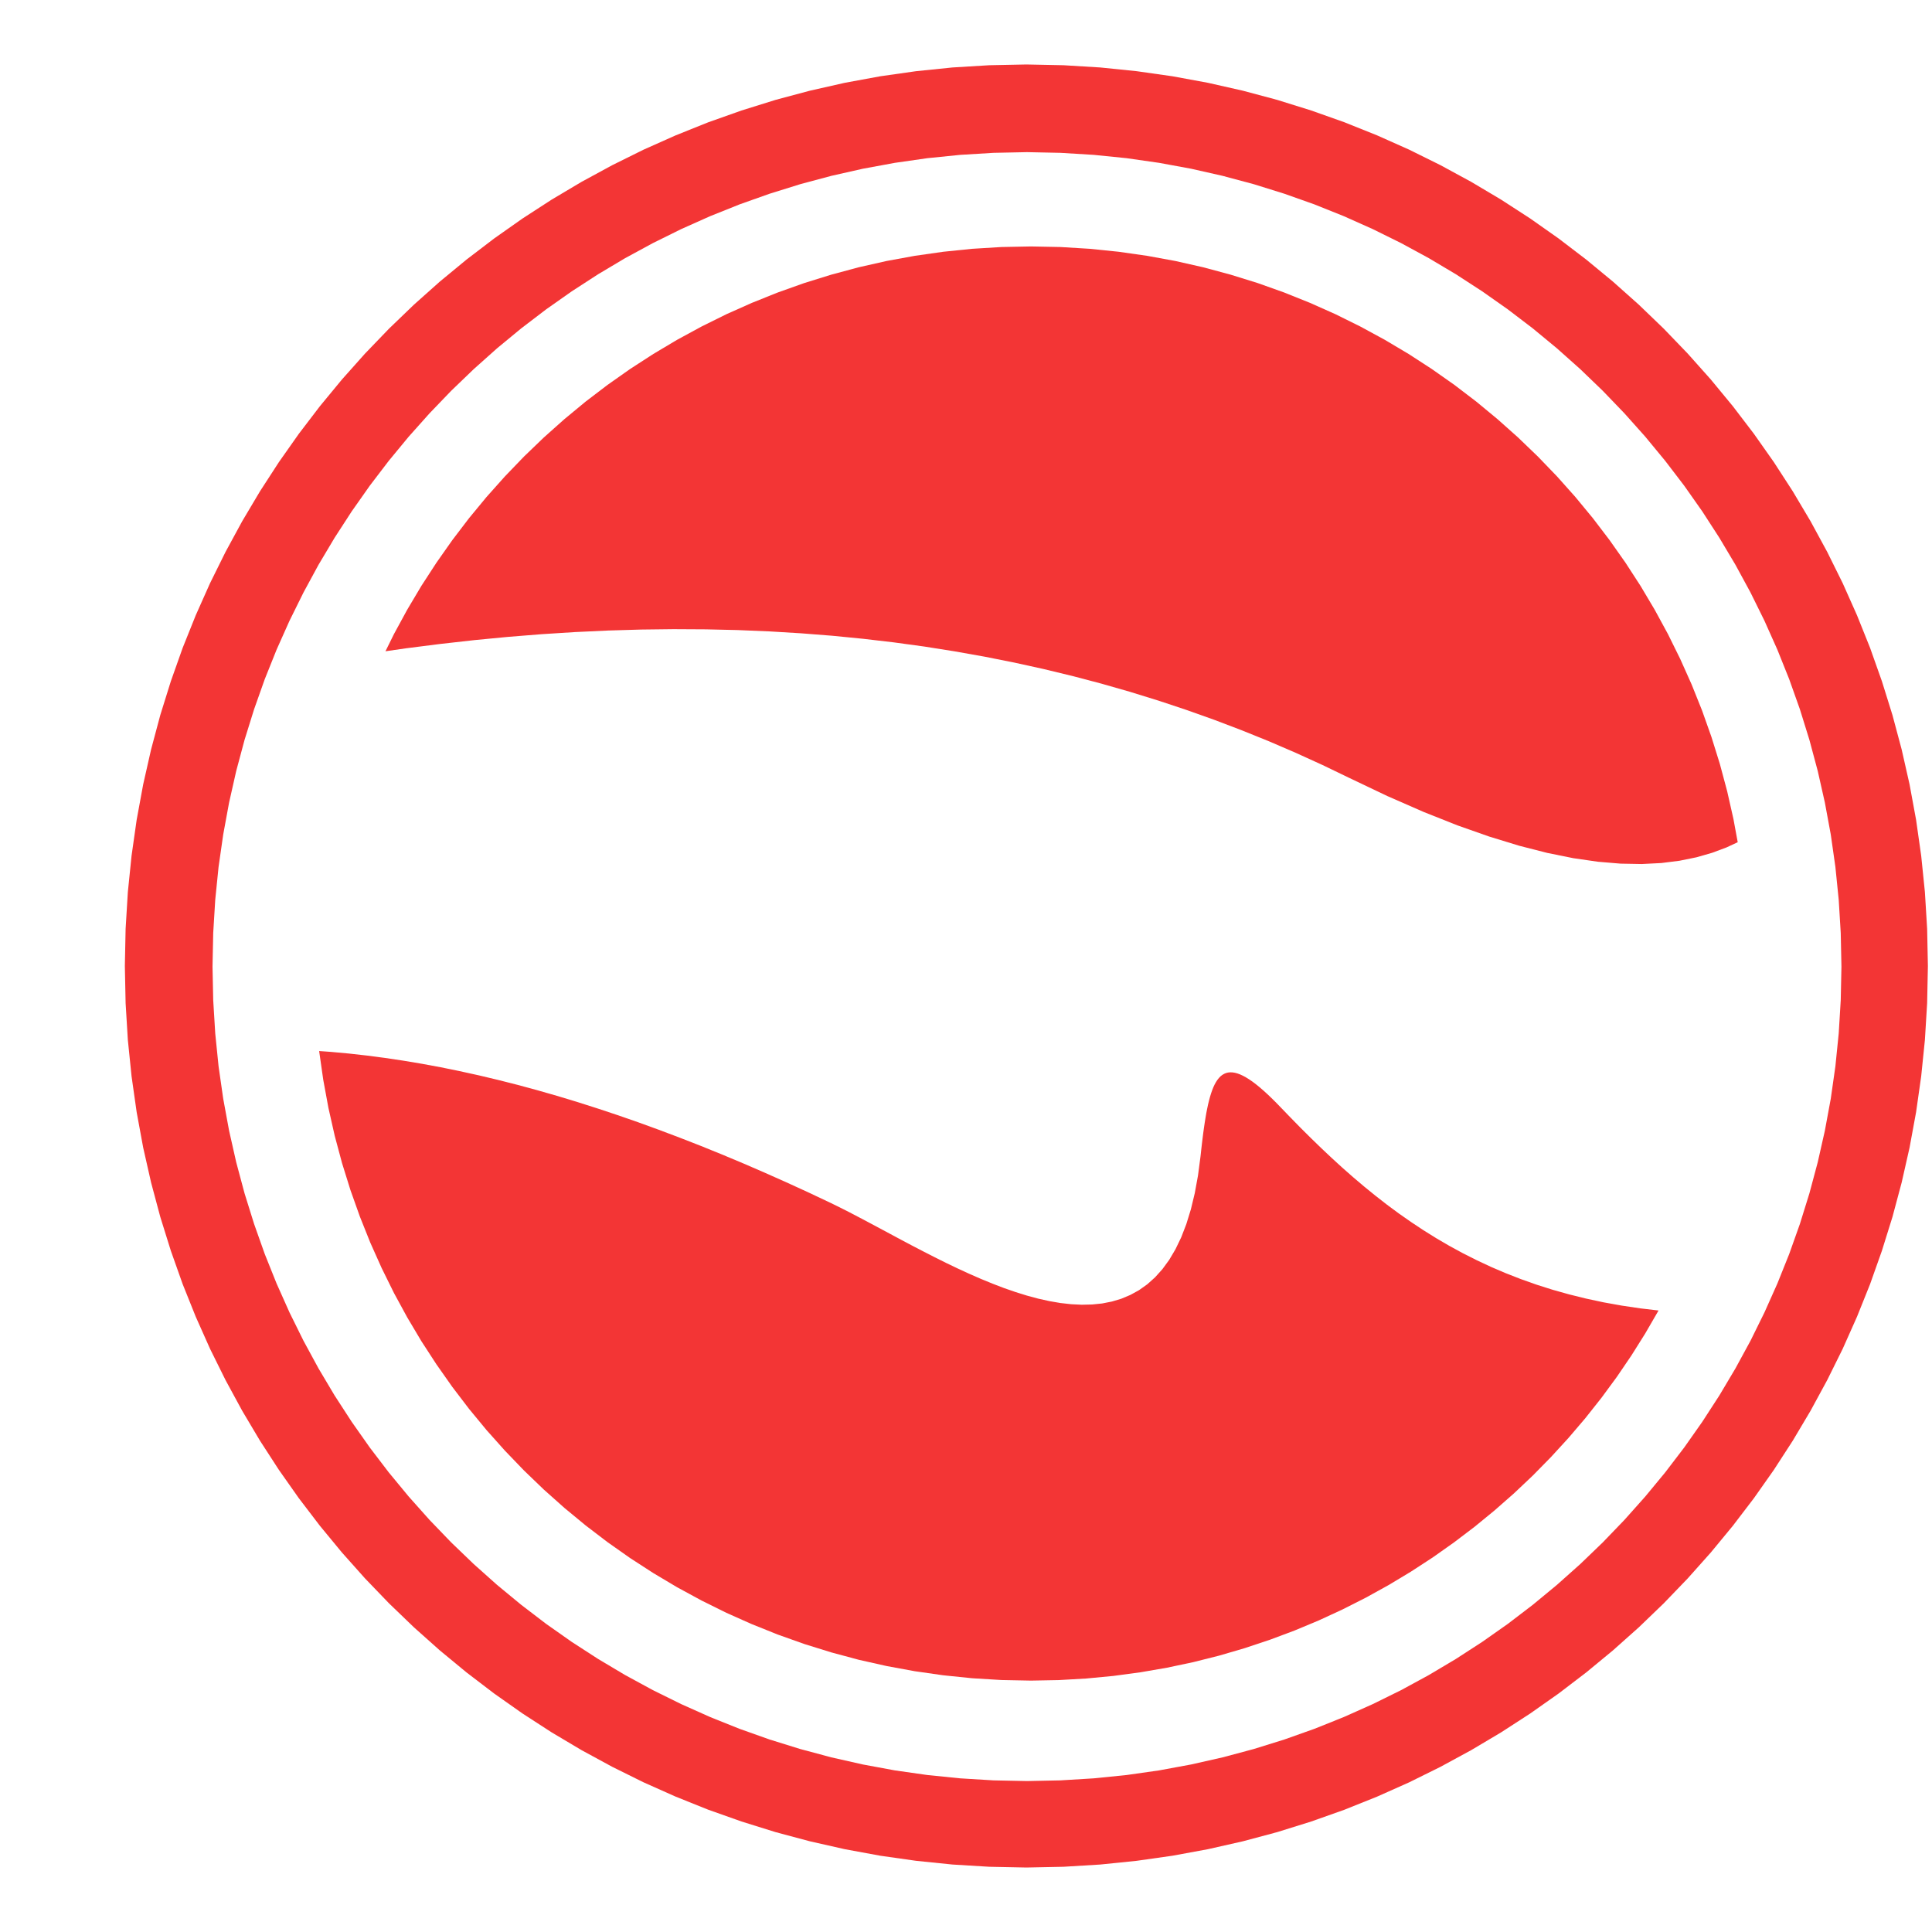 <?xml version="1.0" encoding="UTF-8" standalone="no"?>
<!DOCTYPE svg PUBLIC "-//W3C//DTD SVG 1.1//EN" "http://www.w3.org/Graphics/SVG/1.1/DTD/svg11.dtd">
<svg version="1.1" xmlns="http://www.w3.org/2000/svg" xmlns:xlink="http://www.w3.org/1999/xlink" preserveAspectRatio="xMidYMid meet" viewBox="0 0 640 640" width="640" height="640"><defs><path d="M364.48 22.35L376.52 23.58L388.41 25.27L400.15 27.43L411.73 30.05L423.13 33.1L434.35 36.6L445.38 40.51L456.2 44.85L466.81 49.58L477.19 54.72L487.35 60.24L497.26 66.13L506.92 72.39L516.32 79.01L525.45 85.98L534.31 93.29L542.87 100.92L551.13 108.87L559.08 117.13L566.71 125.69L574.02 134.55L580.99 143.68L587.61 153.08L593.87 162.74L599.76 172.65L605.28 182.81L610.42 193.19L615.15 203.8L619.49 214.62L623.4 225.65L626.9 236.87L629.95 248.27L632.57 259.85L634.73 271.59L636.42 283.48L637.65 295.52L638.39 307.7L638.64 320L638.39 332.3L637.65 344.48L636.42 356.52L634.73 368.41L632.57 380.15L629.95 391.73L626.9 403.13L623.4 414.35L619.49 425.38L615.15 436.2L610.42 446.81L605.28 457.19L599.76 467.35L593.87 477.26L587.61 486.92L580.99 496.32L574.02 505.45L566.71 514.31L559.08 522.87L551.13 531.13L542.87 539.08L534.31 546.71L525.45 554.02L516.32 560.99L506.92 567.61L497.26 573.87L487.35 579.76L477.19 585.28L466.81 590.42L456.2 595.15L445.38 599.49L434.35 603.4L423.13 606.9L411.73 609.95L400.15 612.57L388.41 614.73L376.52 616.42L364.48 617.65L352.3 618.39L340 618.64L327.7 618.39L315.52 617.65L303.48 616.42L291.59 614.73L279.85 612.57L268.27 609.95L256.87 606.9L245.65 603.4L234.62 599.49L223.8 595.15L213.19 590.42L202.81 585.28L192.65 579.76L182.74 573.87L173.08 567.61L163.68 560.99L154.55 554.02L145.69 546.71L137.13 539.08L128.87 531.13L120.92 522.87L113.29 514.31L105.98 505.45L99.01 496.32L92.39 486.92L86.13 477.26L80.24 467.35L74.72 457.19L69.58 446.81L64.85 436.2L60.51 425.38L56.6 414.35L53.1 403.13L50.05 391.73L47.43 380.15L45.27 368.41L43.58 356.52L42.35 344.48L41.61 332.3L41.36 320L41.61 307.7L42.35 295.52L43.58 283.48L45.27 271.59L47.43 259.85L50.05 248.27L53.1 236.87L56.6 225.65L60.51 214.62L64.85 203.8L69.58 193.19L74.72 182.81L80.24 172.65L86.13 162.74L92.39 153.08L99.01 143.68L105.98 134.55L113.29 125.69L120.92 117.13L128.87 108.87L137.13 100.92L145.69 93.29L154.55 85.98L163.68 79.01L173.08 72.39L182.74 66.13L192.65 60.24L202.81 54.72L213.19 49.58L223.8 44.85L234.62 40.51L245.65 36.6L256.87 33.1L268.27 30.05L279.85 27.43L291.59 25.27L303.48 23.58L315.52 22.35L327.7 21.61L340 21.36L352.3 21.61L364.48 22.35ZM318.09 51.3L307.21 52.4L296.46 53.94L285.86 55.89L275.4 58.25L265.1 61.01L254.96 64.17L245 67.7L235.22 71.62L225.64 75.9L216.26 80.54L207.08 85.52L198.13 90.85L189.4 96.51L180.9 102.49L172.66 108.78L164.66 115.38L156.93 122.28L149.46 129.46L142.28 136.93L135.38 144.66L128.78 152.66L122.49 160.9L116.51 169.4L110.85 178.13L105.52 187.08L100.54 196.26L95.9 205.64L91.62 215.22L87.7 225L84.17 234.96L81.01 245.1L78.25 255.4L75.89 265.86L73.94 276.46L72.4 287.21L71.3 298.09L70.63 309.09L70.4 320.2L70.63 331.31L71.3 342.32L72.4 353.19L73.94 363.94L75.89 374.55L78.25 385L81.01 395.31L84.17 405.44L87.7 415.4L91.62 425.18L95.9 434.76L100.54 444.15L105.52 453.32L110.85 462.28L116.51 471L122.49 479.5L128.78 487.75L135.38 495.74L142.28 503.48L149.46 510.94L156.93 518.12L164.66 525.02L172.66 531.62L180.9 537.92L189.4 543.9L198.13 549.55L207.08 554.88L216.26 559.87L225.64 564.5L235.22 568.78L245 572.7L254.96 576.24L265.1 579.39L275.4 582.15L285.86 584.51L296.46 586.47L307.21 588L318.09 589.1L329.09 589.77L340.2 590L351.31 589.77L362.32 589.1L373.19 588L383.94 586.47L394.55 584.51L405 582.15L415.31 579.39L425.44 576.24L435.4 572.7L445.18 568.78L454.76 564.5L464.15 559.87L473.32 554.88L482.28 549.55L491 543.9L499.5 537.92L507.75 531.62L515.74 525.02L523.48 518.12L530.94 510.94L538.12 503.48L545.02 495.74L551.62 487.75L557.92 479.5L563.9 471L569.55 462.28L574.88 453.32L579.87 444.15L584.5 434.76L588.78 425.18L592.7 415.4L596.24 405.44L599.39 395.31L602.15 385L604.51 374.55L606.47 363.94L608 353.19L609.1 342.32L609.77 331.31L610 320.2L609.77 309.09L609.1 298.09L608 287.21L606.47 276.46L604.51 265.86L602.15 255.4L599.39 245.1L596.24 234.96L592.7 225L588.78 215.22L584.5 205.64L579.87 196.26L574.88 187.08L569.55 178.13L563.9 169.4L557.92 160.9L551.62 152.66L545.02 144.66L538.12 136.93L530.94 129.46L523.48 122.28L515.74 115.38L507.75 108.78L499.5 102.49L491 96.51L482.28 90.85L473.32 85.52L464.15 80.54L454.76 75.9L445.18 71.62L435.4 67.7L425.44 64.17L415.31 61.01L405 58.25L394.55 55.89L383.94 53.94L373.19 52.4L362.32 51.3L351.31 50.63L340.2 50.4L329.09 50.63L318.09 51.3Z" id="bfF09khUw"></path><path d="M115.51 348.99L121.48 349.66L127.52 350.45L133.61 351.36L139.76 352.39L145.97 353.54L152.23 354.82L158.56 356.21L164.95 357.73L171.39 359.36L177.89 361.12L184.46 363L191.08 365L197.76 367.13L204.5 369.37L211.3 371.73L218.15 374.22L225.07 376.83L232.05 379.55L239.08 382.4L246.17 385.37L253.33 388.47L260.54 391.68L267.81 395.01L275.14 398.47L278.16 399.95L281.3 401.54L284.55 403.24L287.9 405.01L291.35 406.85L294.87 408.74L298.47 410.67L302.13 412.61L305.84 414.54L309.6 416.46L313.39 418.35L317.21 420.18L321.05 421.95L324.89 423.63L328.74 425.21L332.57 426.68L336.39 428L340.17 429.18L343.92 430.19L347.62 431.01L351.27 431.64L354.85 432.04L358.36 432.21L361.78 432.13L365.11 431.79L368.34 431.15L371.45 430.22L374.45 428.96L377.32 427.38L380.05 425.44L382.63 423.13L385.05 420.44L387.31 417.35L389.39 413.83L391.29 409.89L392.99 405.49L394.49 400.62L395.78 395.27L396.85 389.42L397.69 383.05L397.91 381.02L398.13 379.06L398.36 377.17L398.59 375.34L398.83 373.59L399.08 371.9L399.34 370.29L399.6 368.75L399.89 367.29L400.18 365.9L400.5 364.59L400.83 363.36L401.18 362.21L401.55 361.15L401.94 360.16L402.36 359.26L402.81 358.45L403.28 357.73L403.79 357.09L404.32 356.54L404.89 356.09L405.5 355.73L406.14 355.46L406.81 355.29L407.53 355.22L408.29 355.25L409.09 355.37L409.94 355.6L410.83 355.93L411.77 356.37L412.76 356.91L413.81 357.56L414.9 358.31L416.05 359.18L417.26 360.16L418.52 361.25L419.84 362.45L421.23 363.78L422.68 365.21L424.19 366.77L427.49 370.19L430.82 373.59L434.2 376.95L437.62 380.27L441.1 383.55L444.63 386.78L448.23 389.95L451.9 393.06L455.65 396.11L459.48 399.09L463.4 401.99L467.42 404.8L471.54 407.53L475.77 410.17L480.12 412.71L484.58 415.14L489.18 417.46L493.9 419.67L498.77 421.75L503.78 423.71L508.94 425.54L514.26 427.23L519.74 428.77L525.4 430.17L531.23 431.42L537.24 432.5L543.44 433.42L549.41 434.12L549.31 434.3L544.98 441.77L540.4 449.06L535.56 456.17L530.47 463.09L525.14 469.82L519.57 476.35L513.78 482.67L507.77 488.79L501.54 494.68L495.1 500.34L488.46 505.78L481.62 510.97L474.6 515.93L467.38 520.63L460 525.07L452.44 529.25L444.71 533.16L436.83 536.8L428.8 540.15L420.62 543.21L412.3 545.98L403.85 548.45L395.27 550.61L386.58 552.45L377.77 553.97L368.85 555.17L359.83 556.03L350.72 556.55L341.52 556.72L331.73 556.53L322.05 555.94L312.47 554.96L303.01 553.61L293.67 551.89L284.46 549.82L275.39 547.38L266.47 544.61L257.7 541.49L249.09 538.04L240.65 534.28L232.39 530.19L224.31 525.8L216.43 521.11L208.74 516.13L201.27 510.87L194 505.32L186.96 499.51L180.15 493.44L173.58 487.12L167.26 480.55L161.18 473.74L155.37 466.7L149.83 459.43L144.57 451.95L139.58 444.27L134.89 436.38L130.5 428.31L126.42 420.04L122.65 411.61L119.21 403L116.09 394.23L113.31 385.31L110.88 376.24L108.8 367.03L107.08 357.69L105.73 348.23L105.73 348.17L109.6 348.45L115.51 348.99ZM360.99 82.42L370.57 83.4L380.03 84.75L389.37 86.46L398.57 88.54L407.64 90.98L416.57 93.75L425.34 96.87L433.94 100.32L442.38 104.08L450.64 108.17L458.72 112.56L466.61 117.25L474.29 122.23L481.77 127.49L489.03 133.03L496.07 138.85L502.88 144.92L509.45 151.24L515.78 157.81L521.85 164.62L527.66 171.66L533.2 178.93L538.47 186.41L543.45 194.09L548.14 201.98L552.53 210.05L556.61 218.32L560.38 226.75L563.83 235.36L566.94 244.13L569.72 253.05L572.15 262.12L574.23 271.33L575.64 278.99L571.91 280.73L567.14 282.51L561.97 283.99L556.38 285.13L550.35 285.89L543.84 286.22L536.83 286.09L529.3 285.46L521.22 284.29L512.55 282.54L503.28 280.17L493.38 277.14L482.81 273.42L471.56 268.95L459.59 263.71L446.89 257.66L438.12 253.43L429.27 249.4L420.33 245.55L411.3 241.9L402.18 238.43L392.98 235.16L383.68 232.07L374.31 229.17L364.84 226.46L355.28 223.94L345.64 221.61L335.91 219.47L326.1 217.52L316.19 215.76L306.2 214.18L296.12 212.8L285.95 211.61L275.7 210.6L265.36 209.79L254.93 209.16L244.41 208.72L233.81 208.48L223.11 208.42L212.33 208.55L201.47 208.87L190.51 209.38L179.47 210.08L168.34 210.97L157.12 212.05L145.82 213.32L134.43 214.77L127.69 215.74L130.5 210.05L134.89 201.98L139.58 194.09L144.57 186.41L149.83 178.93L155.37 171.66L161.18 164.62L167.26 157.81L173.58 151.24L180.15 144.92L186.96 138.85L194 133.03L201.27 127.49L208.74 122.23L216.43 117.25L224.31 112.56L232.39 108.17L240.65 104.08L249.09 100.32L257.7 96.87L266.47 93.75L275.39 90.98L284.46 88.54L293.67 86.46L303.01 84.75L312.47 83.4L322.05 82.42L331.73 81.83L341.52 81.64L351.3 81.83L360.99 82.42Z" id="a8qKBvwp6J"></path></defs><g><g><g><use xlink:href="#bfF09khUw" opacity="1" fill="#f33535" fill-opacity="1"></use></g><g><use xlink:href="#a8qKBvwp6J" opacity="1" fill="#f33535" fill-opacity="1"></use></g></g></g></svg>